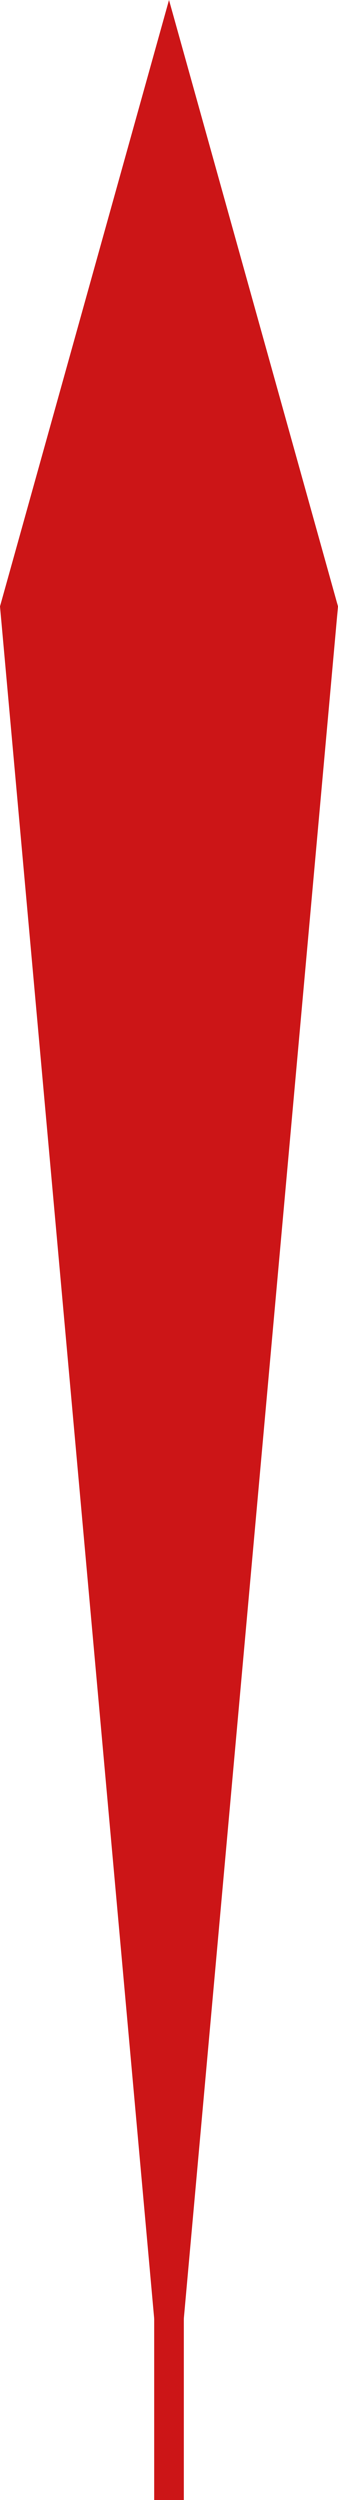 <?xml version="1.0" encoding="utf-8"?>
<!-- Generator: Adobe Illustrator 16.0.3, SVG Export Plug-In . SVG Version: 6.00 Build 0)  -->
<!DOCTYPE svg PUBLIC "-//W3C//DTD SVG 1.1//EN" "http://www.w3.org/Graphics/SVG/1.1/DTD/svg11.dtd">
<svg version="1.1" id="Слой_1" xmlns="http://www.w3.org/2000/svg" xmlns:xlink="http://www.w3.org/1999/xlink" x="0px" y="0px"
	 viewBox="521.324 296.24 114.014 841.887"
	 enable-background="new 521.324 296.24 114.014 841.887" xml:space="preserve">
<rect x="573.333" y="334.672" fill="#CC1517" width="10" height="803.455"/>
<g>
	<polygon fill="#CC1517" points="521.324,500.445 578.333,1132.445 635.337,500.445 578.333,296.24 	"/>
</g>
</svg>
